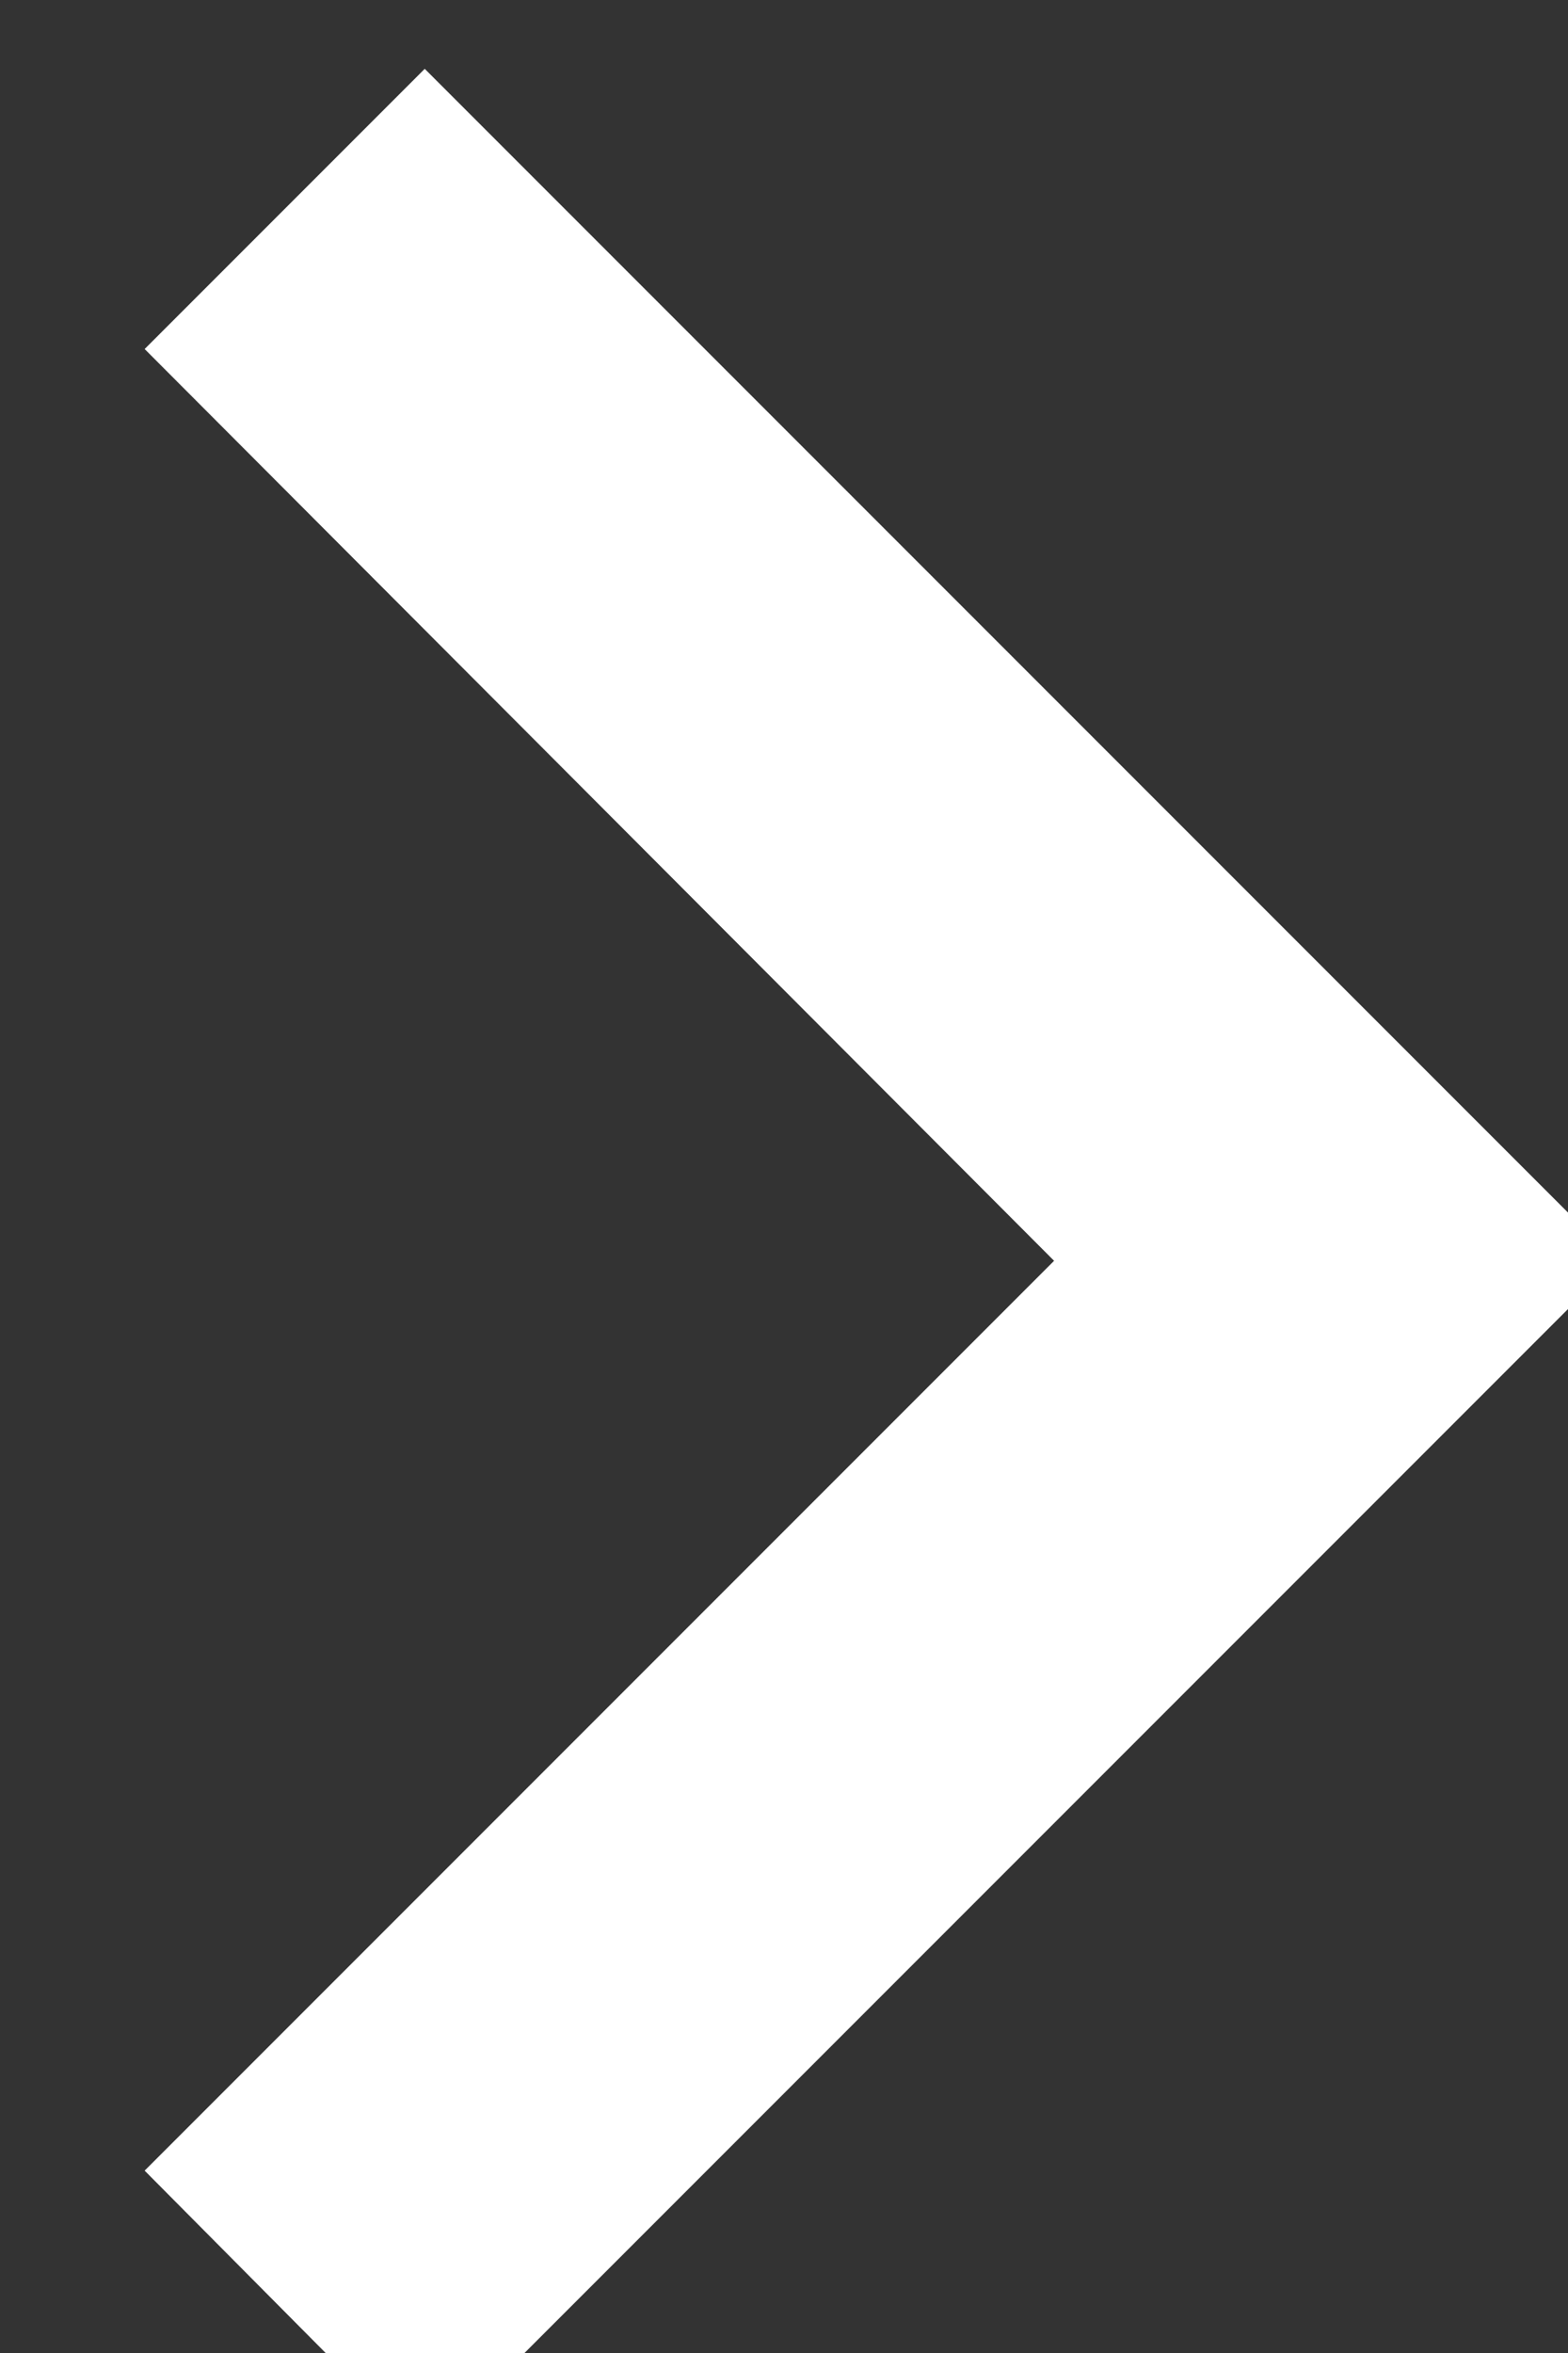 <svg width="8" height="12" viewBox="0 0 8 12" fill="none" xmlns="http://www.w3.org/2000/svg">
<rect x="0" y="0" width="8" height="12" fill="#333333" stroke="none"/>
<g clip-path="url(#clip0_8_6228)">
<g clip-path="url(#clip1_8_6228)">
<path d="M0.738 11.07L5.378 6.43L0.738 1.78L2.167 0.351L8.246 6.43L2.167 12.509L0.738 11.07Z" fill="white"/>
</g>
</g>
<defs>
<clipPath id="clip0_8_6228">
<rect width="8" height="12" fill="white"/>
</clipPath>
<clipPath id="clip1_8_6228">
<rect width="9" height="13" fill="white"/>
</clipPath>
</defs>
</svg>

